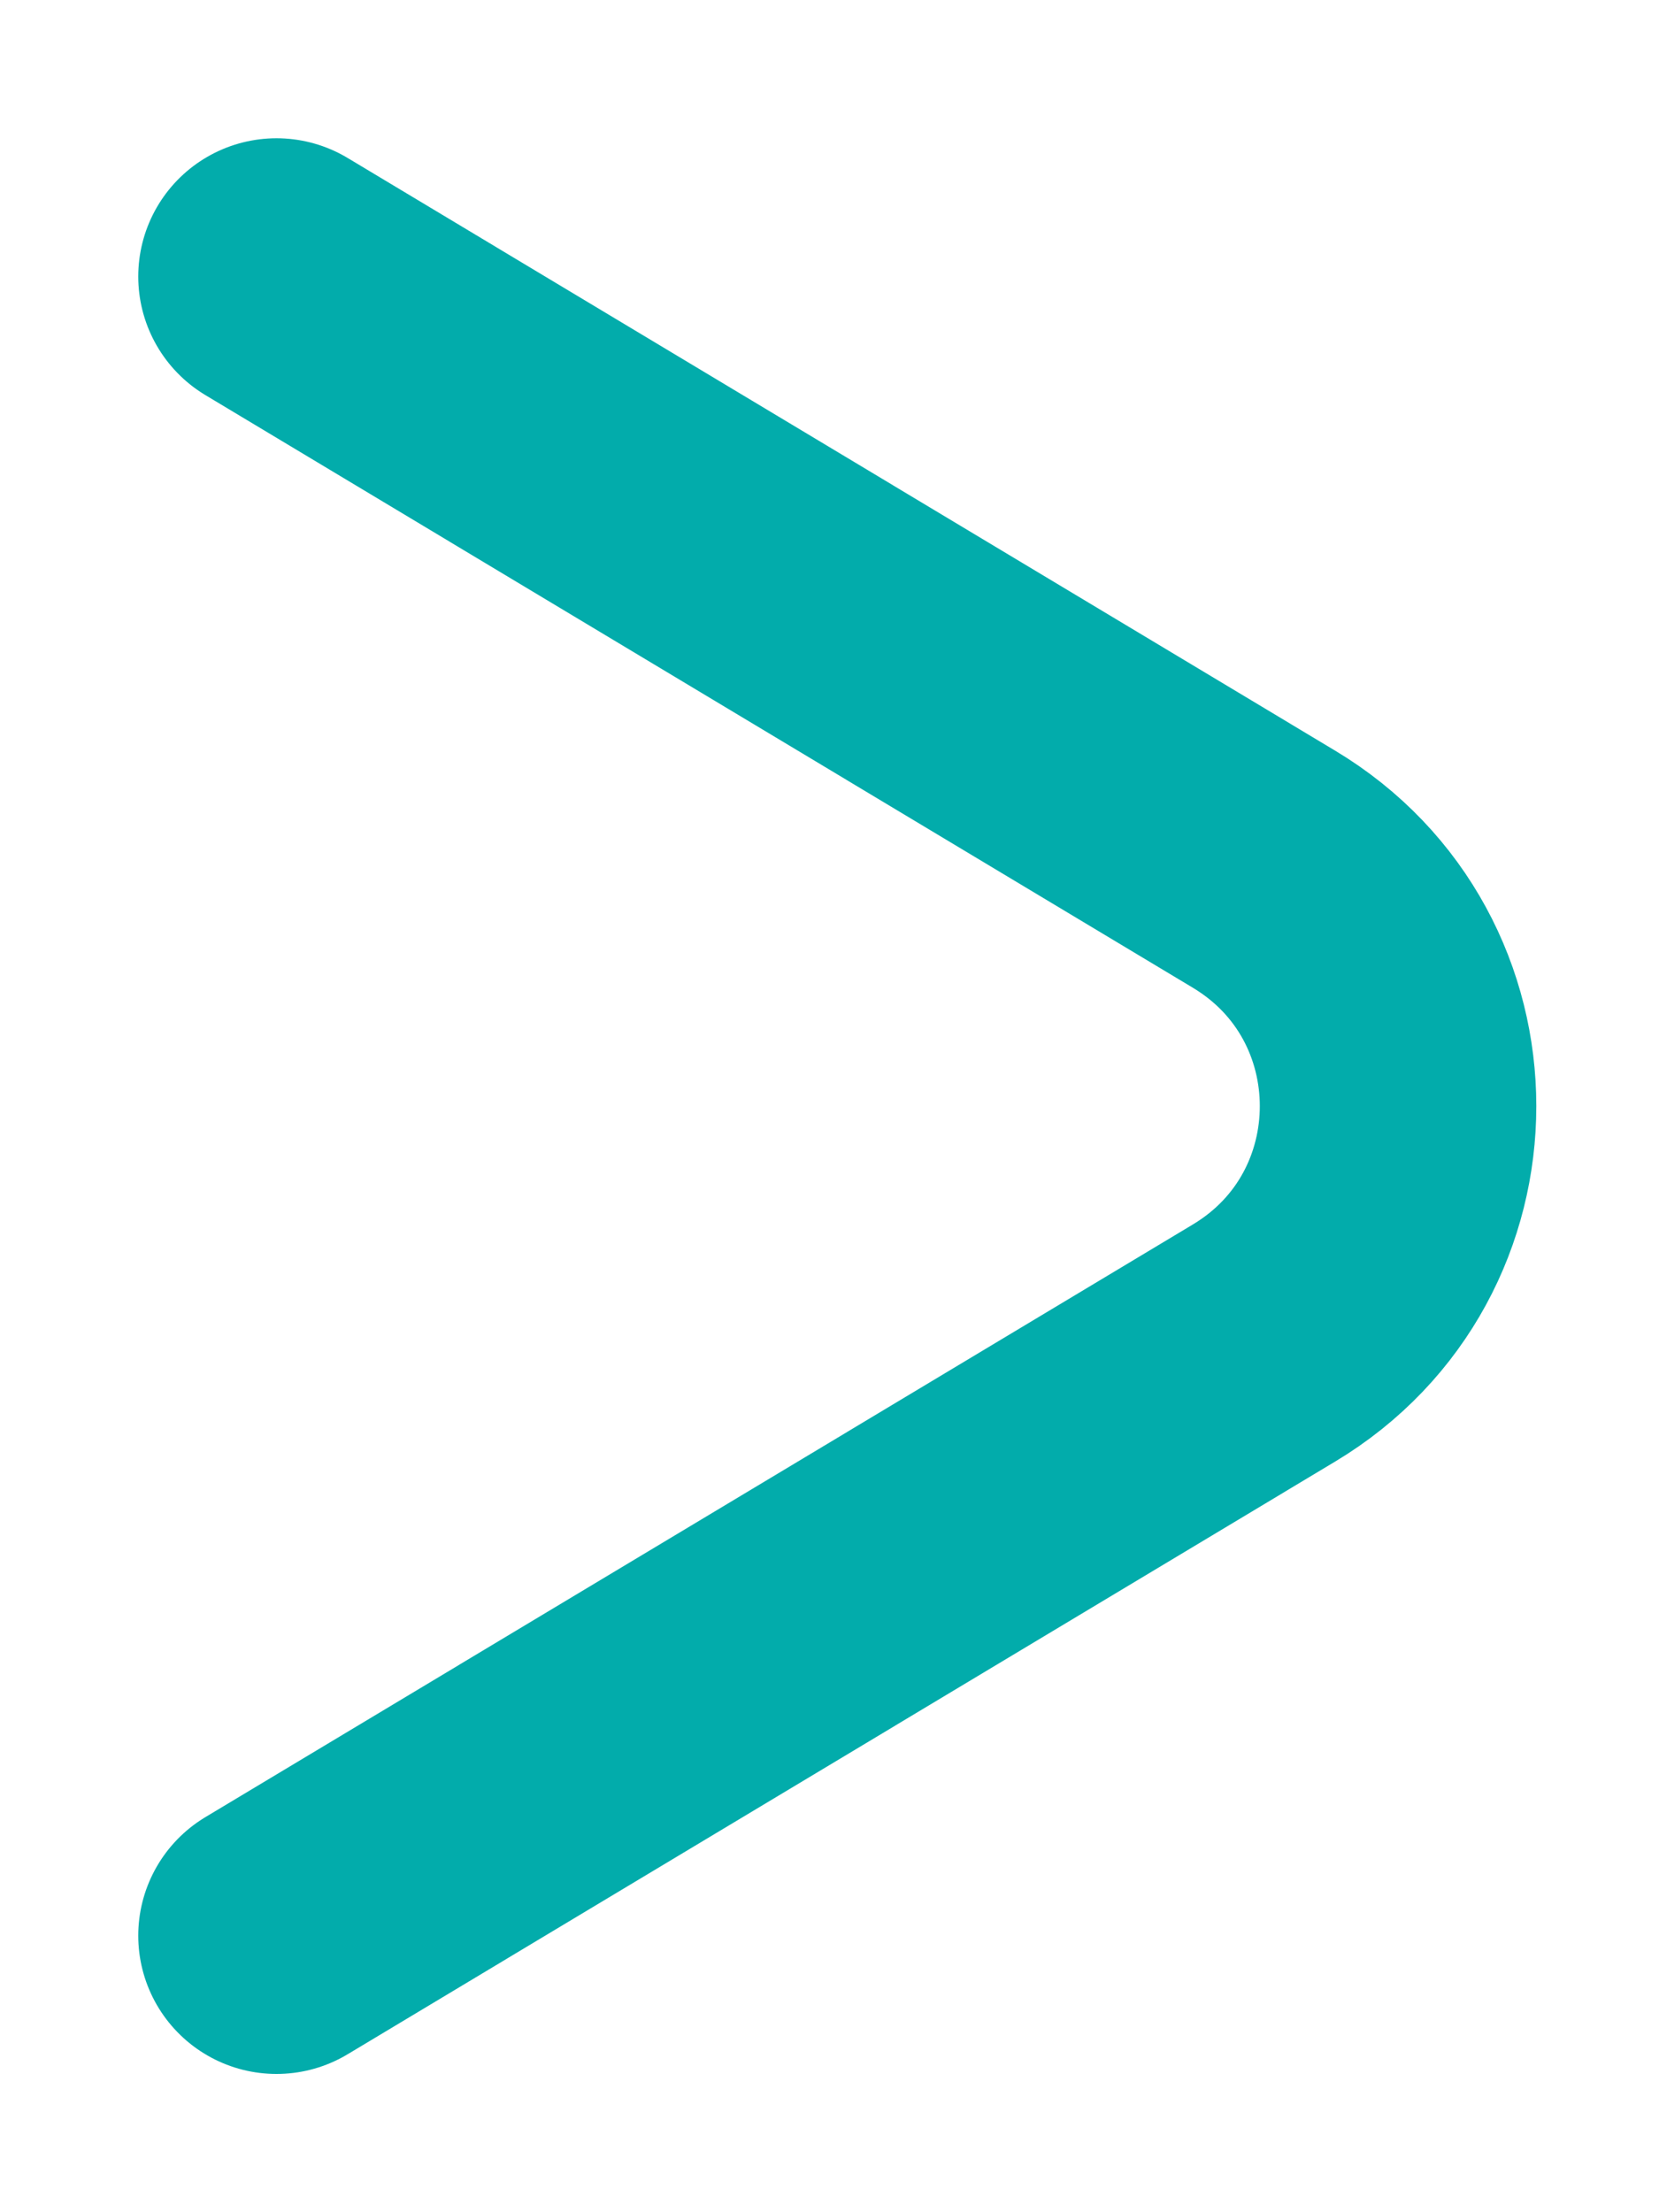 <svg width="6" height="8" viewBox="0 0 6 8" fill="none" xmlns="http://www.w3.org/2000/svg">
<path d="M1 1L4.571 3.143C5.218 3.531 5.218 4.469 4.571 4.857L1 7" stroke="#02ACAB" stroke-linecap="round"/>
</svg>
